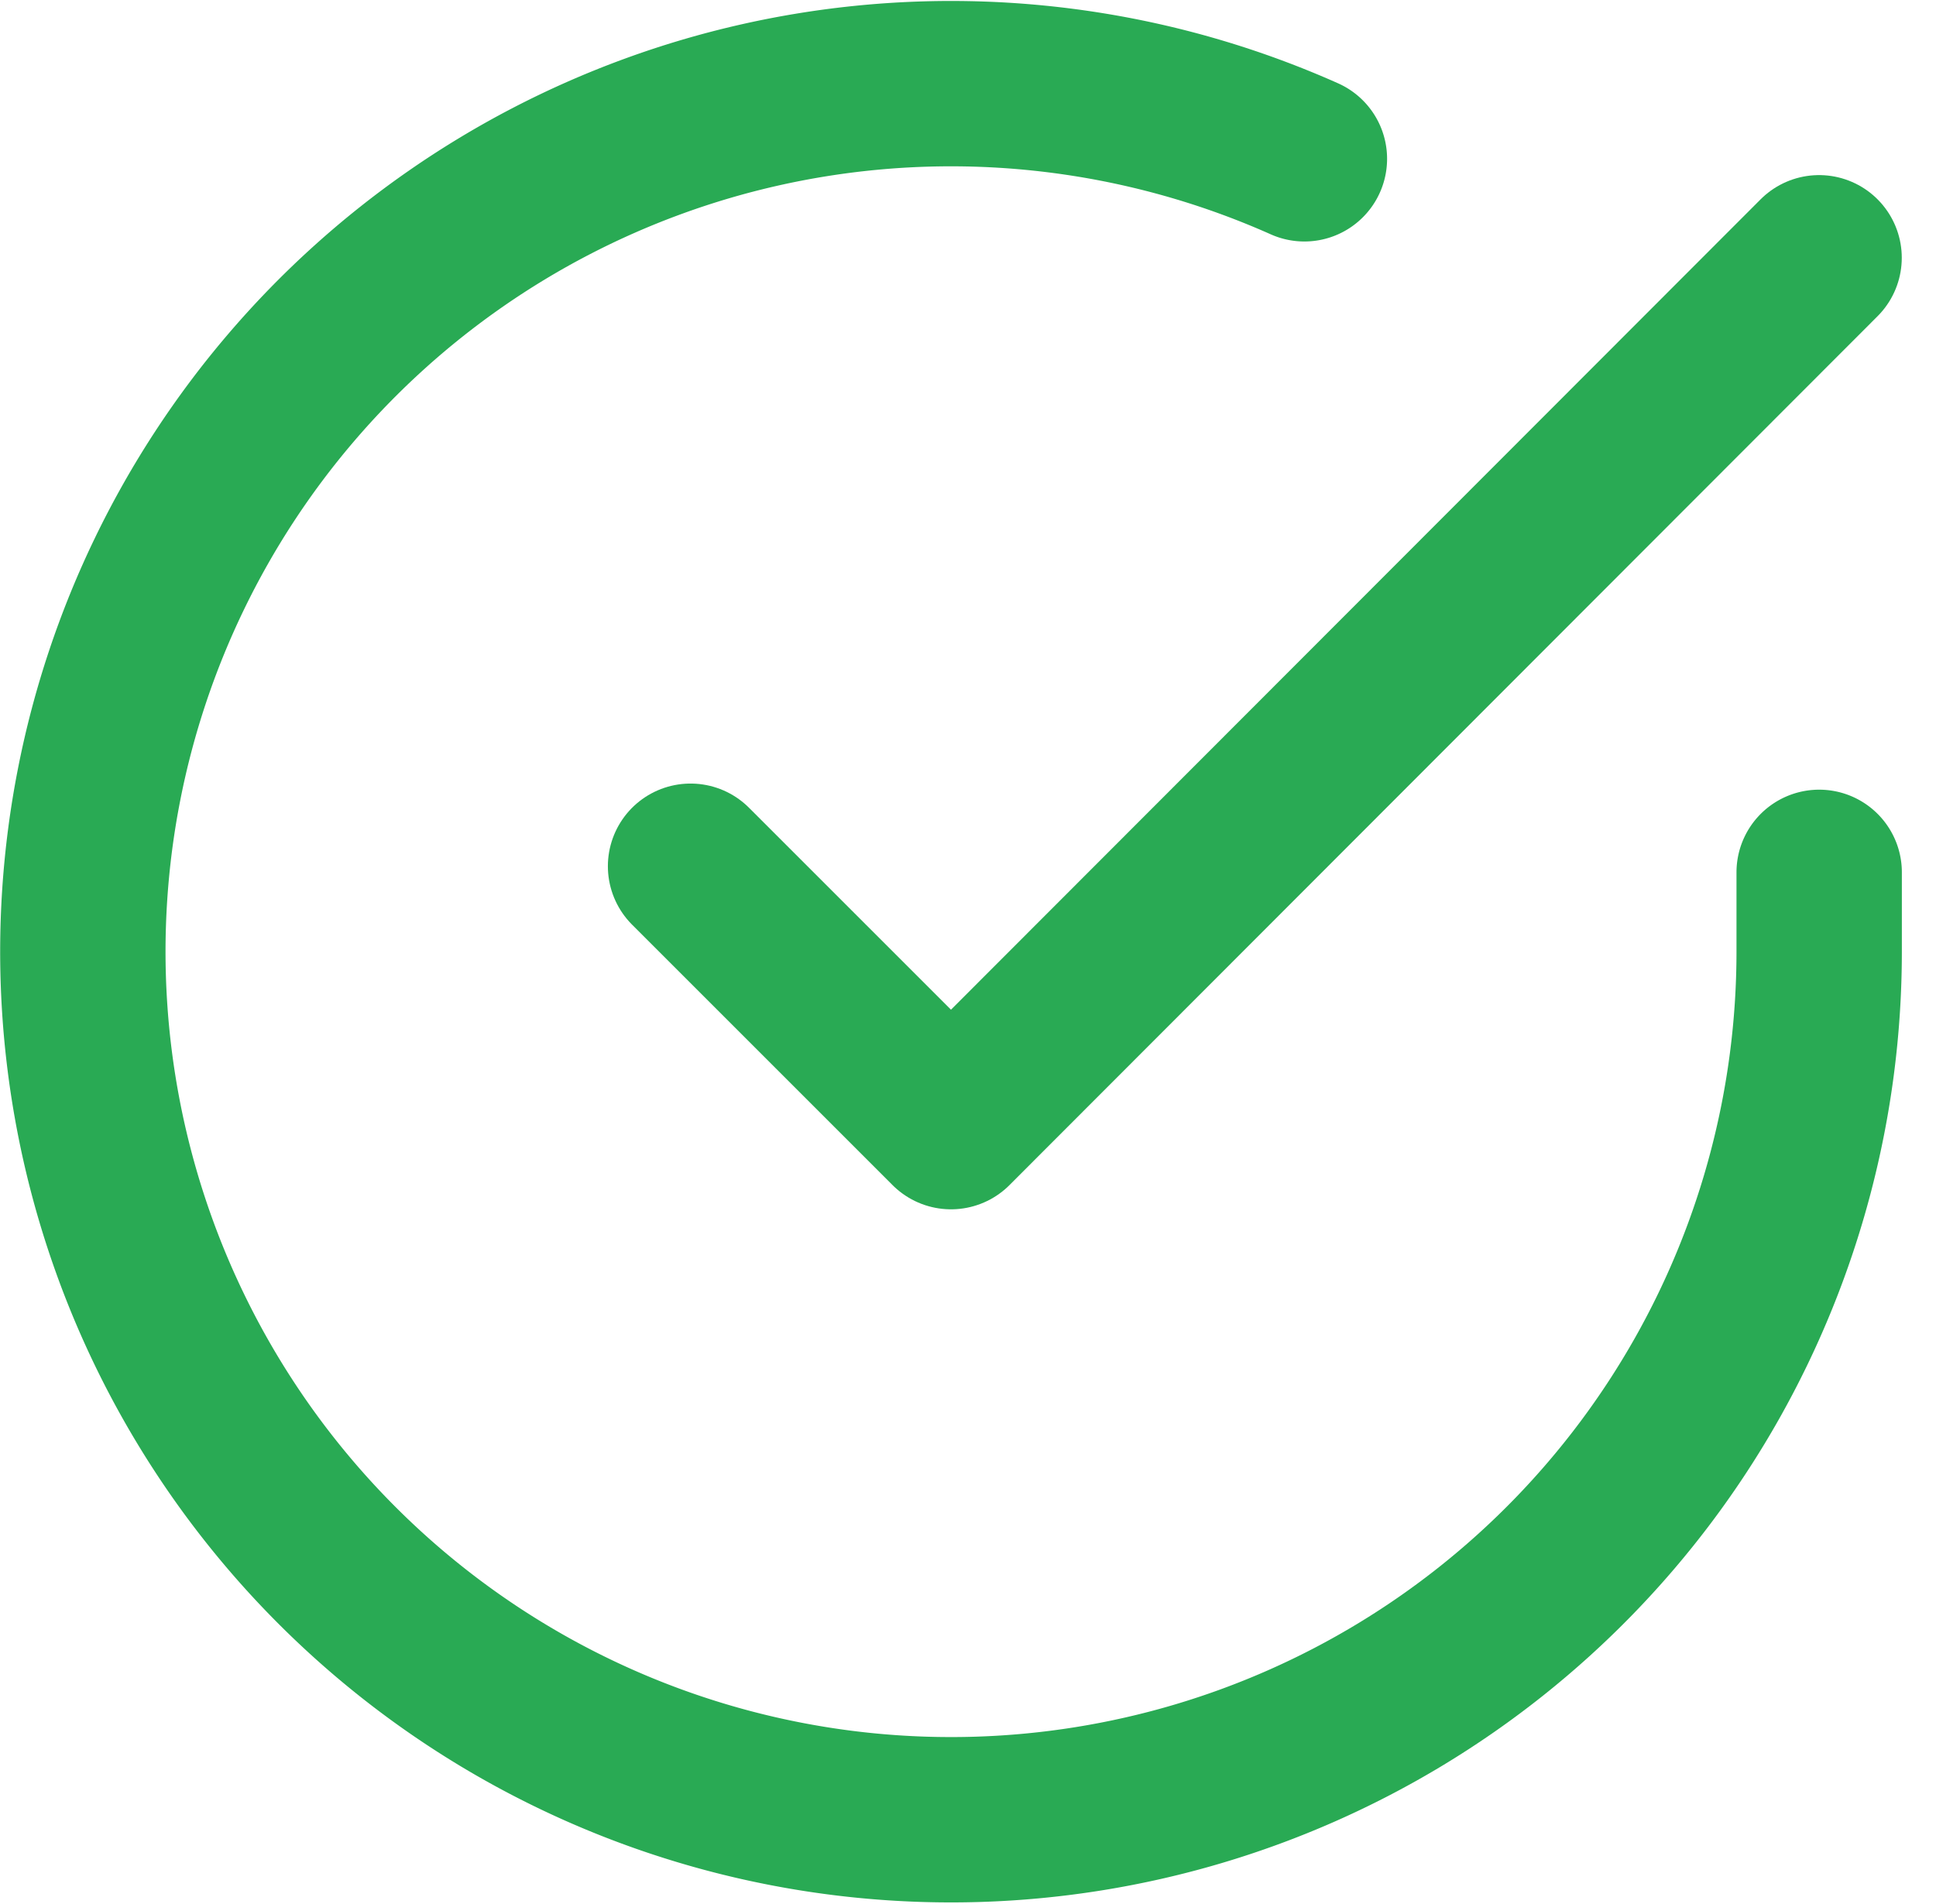 <svg xmlns="http://www.w3.org/2000/svg" width="23.415" height="23.027" viewBox="0 0 23.415 23.027">
  <g id="Icon_feather-check-circle" data-name="Icon feather-check-circle" transform="translate(1.002 1.012)">
    <path id="패스_10865" data-name="패스 10865" d="M24,12.531V13.5a10.5,10.5,0,1,1-6.226-9.6" transform="translate(-3 -2.991)" fill="none" stroke="#29AA54" stroke-linecap="round" stroke-linejoin="round" stroke-width="2"/>
    <path id="패스_10866" data-name="패스 10866" d="M27.149,6,16.65,16.51,13.5,13.36" transform="translate(-6.15 -3.894)" fill="none" stroke="#29AA54" stroke-linecap="round" stroke-linejoin="round" stroke-width="2"/>
  </g>
</svg>
